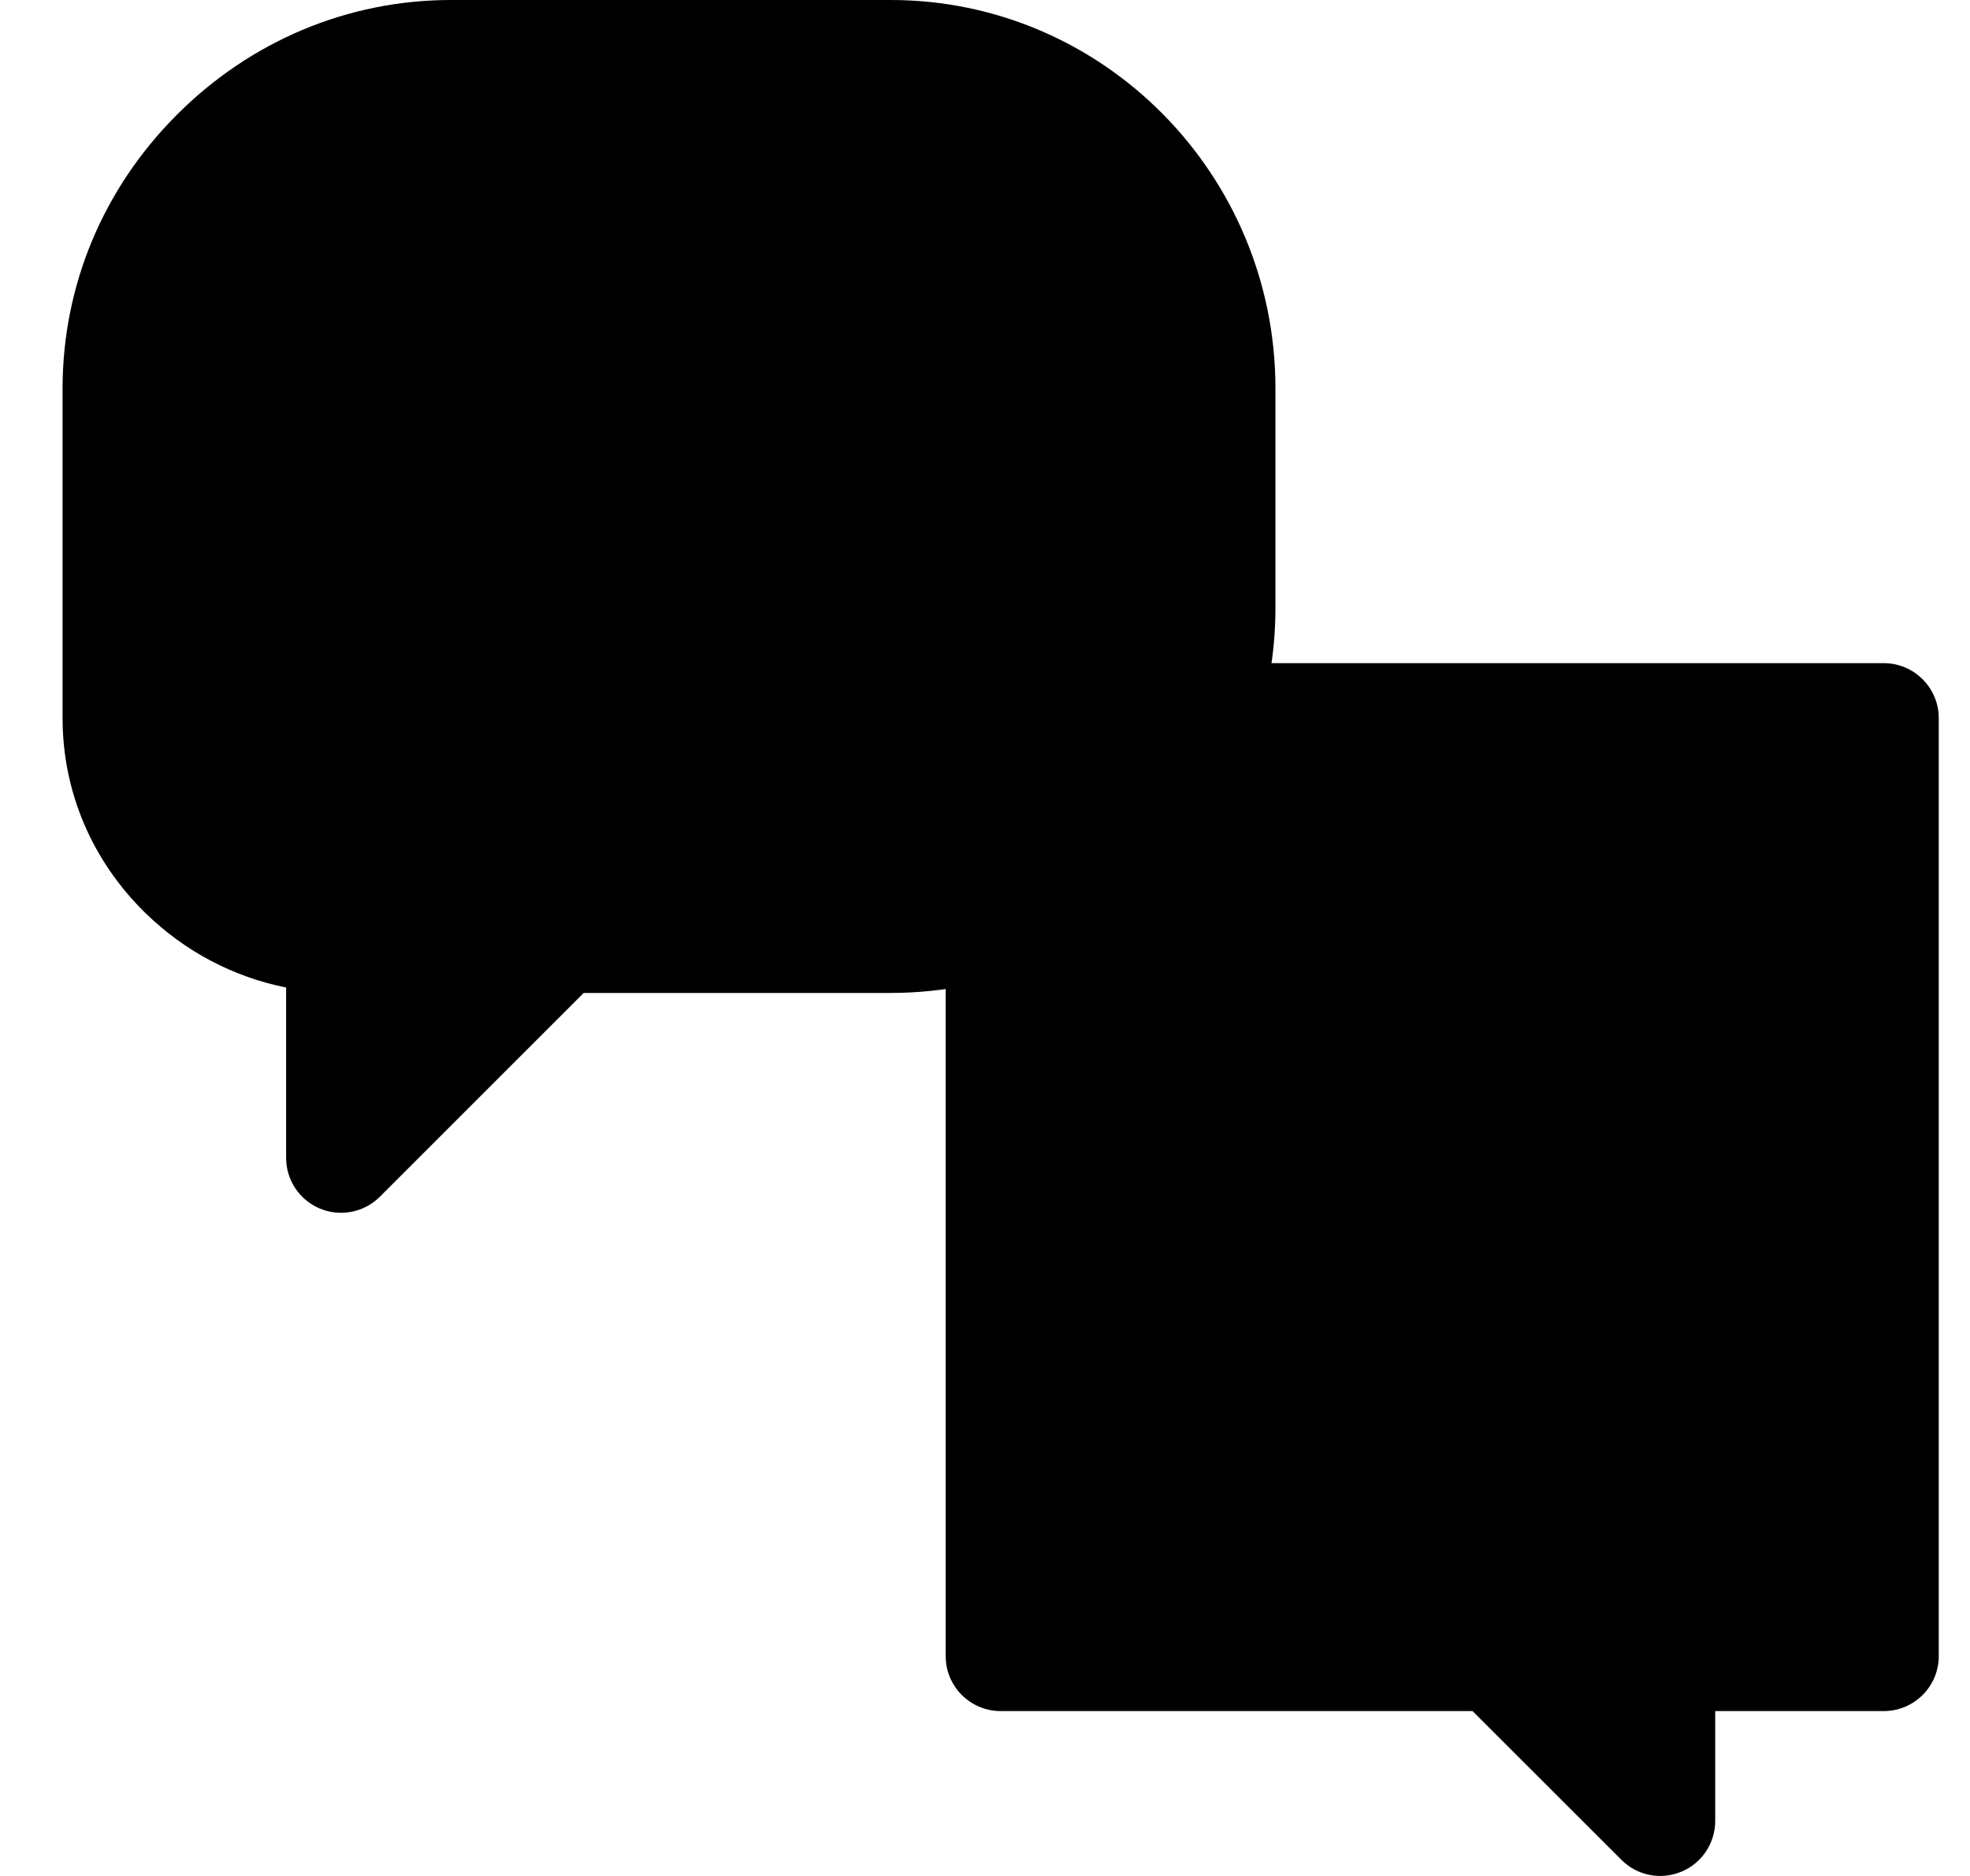 <svg width="21" height="20" viewBox="0 0 21 20" fill="none" xmlns="http://www.w3.org/2000/svg">
<path d="M20.081 7.07H12.464V2.969H2.854V9.492H10.081V17.656C10.081 17.98 10.343 18.242 10.667 18.242H15.697L17.284 19.828C17.451 19.996 17.704 20.046 17.922 19.955C18.141 19.865 18.284 19.651 18.284 19.414V18.242H20.081C20.404 18.242 20.667 17.98 20.667 17.656V7.656C20.667 7.333 20.404 7.07 20.081 7.07Z" fill="url(#paint0_linear_497_12687)"/>
<path d="M15.354 14.688C15.031 14.688 14.768 14.95 14.768 15.273C14.768 15.597 15.031 15.859 15.354 15.859C15.678 15.859 15.94 15.597 15.94 15.273C15.94 14.95 15.678 14.688 15.354 14.688ZM15.354 9.414C14.385 9.414 13.596 10.203 13.596 11.172C13.596 11.495 13.859 11.758 14.182 11.758C14.506 11.758 14.768 11.495 14.768 11.172C14.768 10.849 15.031 10.586 15.354 10.586C15.677 10.586 15.94 10.849 15.94 11.172C15.94 11.413 15.795 11.627 15.571 11.717C15.083 11.911 14.768 12.375 14.768 12.9V12.93C14.768 13.253 15.031 13.516 15.354 13.516C15.678 13.516 15.94 13.253 15.94 12.93V12.9C15.94 12.859 15.966 12.821 16.005 12.805C16.677 12.537 17.112 11.896 17.112 11.172C17.112 10.203 16.323 9.414 15.354 9.414ZM13.596 4.141C13.596 1.857 11.757 0 9.495 0H4.807C3.712 0 2.675 0.434 1.888 1.221C1.1 2.008 0.667 3.045 0.667 4.141V7.656C0.667 8.439 0.98 9.176 1.549 9.733C1.969 10.143 2.488 10.416 3.05 10.528V12.344C3.05 12.581 3.192 12.794 3.411 12.885C3.63 12.976 3.882 12.926 4.05 12.758L6.222 10.586H9.495C11.756 10.586 13.596 8.746 13.596 6.484V4.141ZM4.807 5.898C4.484 5.898 4.221 5.636 4.221 5.312C4.221 4.989 4.484 4.727 4.807 4.727C5.131 4.727 5.393 4.989 5.393 5.312C5.393 5.636 5.131 5.898 4.807 5.898ZM7.151 5.898C6.827 5.898 6.565 5.636 6.565 5.312C6.565 4.989 6.827 4.727 7.151 4.727C7.475 4.727 7.737 4.989 7.737 5.312C7.737 5.636 7.475 5.898 7.151 5.898ZM9.495 5.898C9.171 5.898 8.909 5.636 8.909 5.312C8.909 4.989 9.171 4.727 9.495 4.727C9.818 4.727 10.081 4.989 10.081 5.312C10.081 5.636 9.818 5.898 9.495 5.898Z" fill="url(#paint1_linear_497_12687)"/>
<defs>
<linearGradient id="paint0_linear_497_12687" x1="11.76" y1="20" x2="11.76" y2="2.969" gradientUnits="userSpaceOnUse">
<stop stopColor="#1FDB84"/>
<stop offset="1" stopColor="#36FF9A"/>
</linearGradient>
<linearGradient id="paint1_linear_497_12687" x1="8.889" y1="15.859" x2="8.889" y2="0" gradientUnits="userSpaceOnUse">
<stop stopColor="#36FF9A"/>
<stop offset="1" stopColor="#EBFFF5"/>
</linearGradient>
</defs>
</svg>
